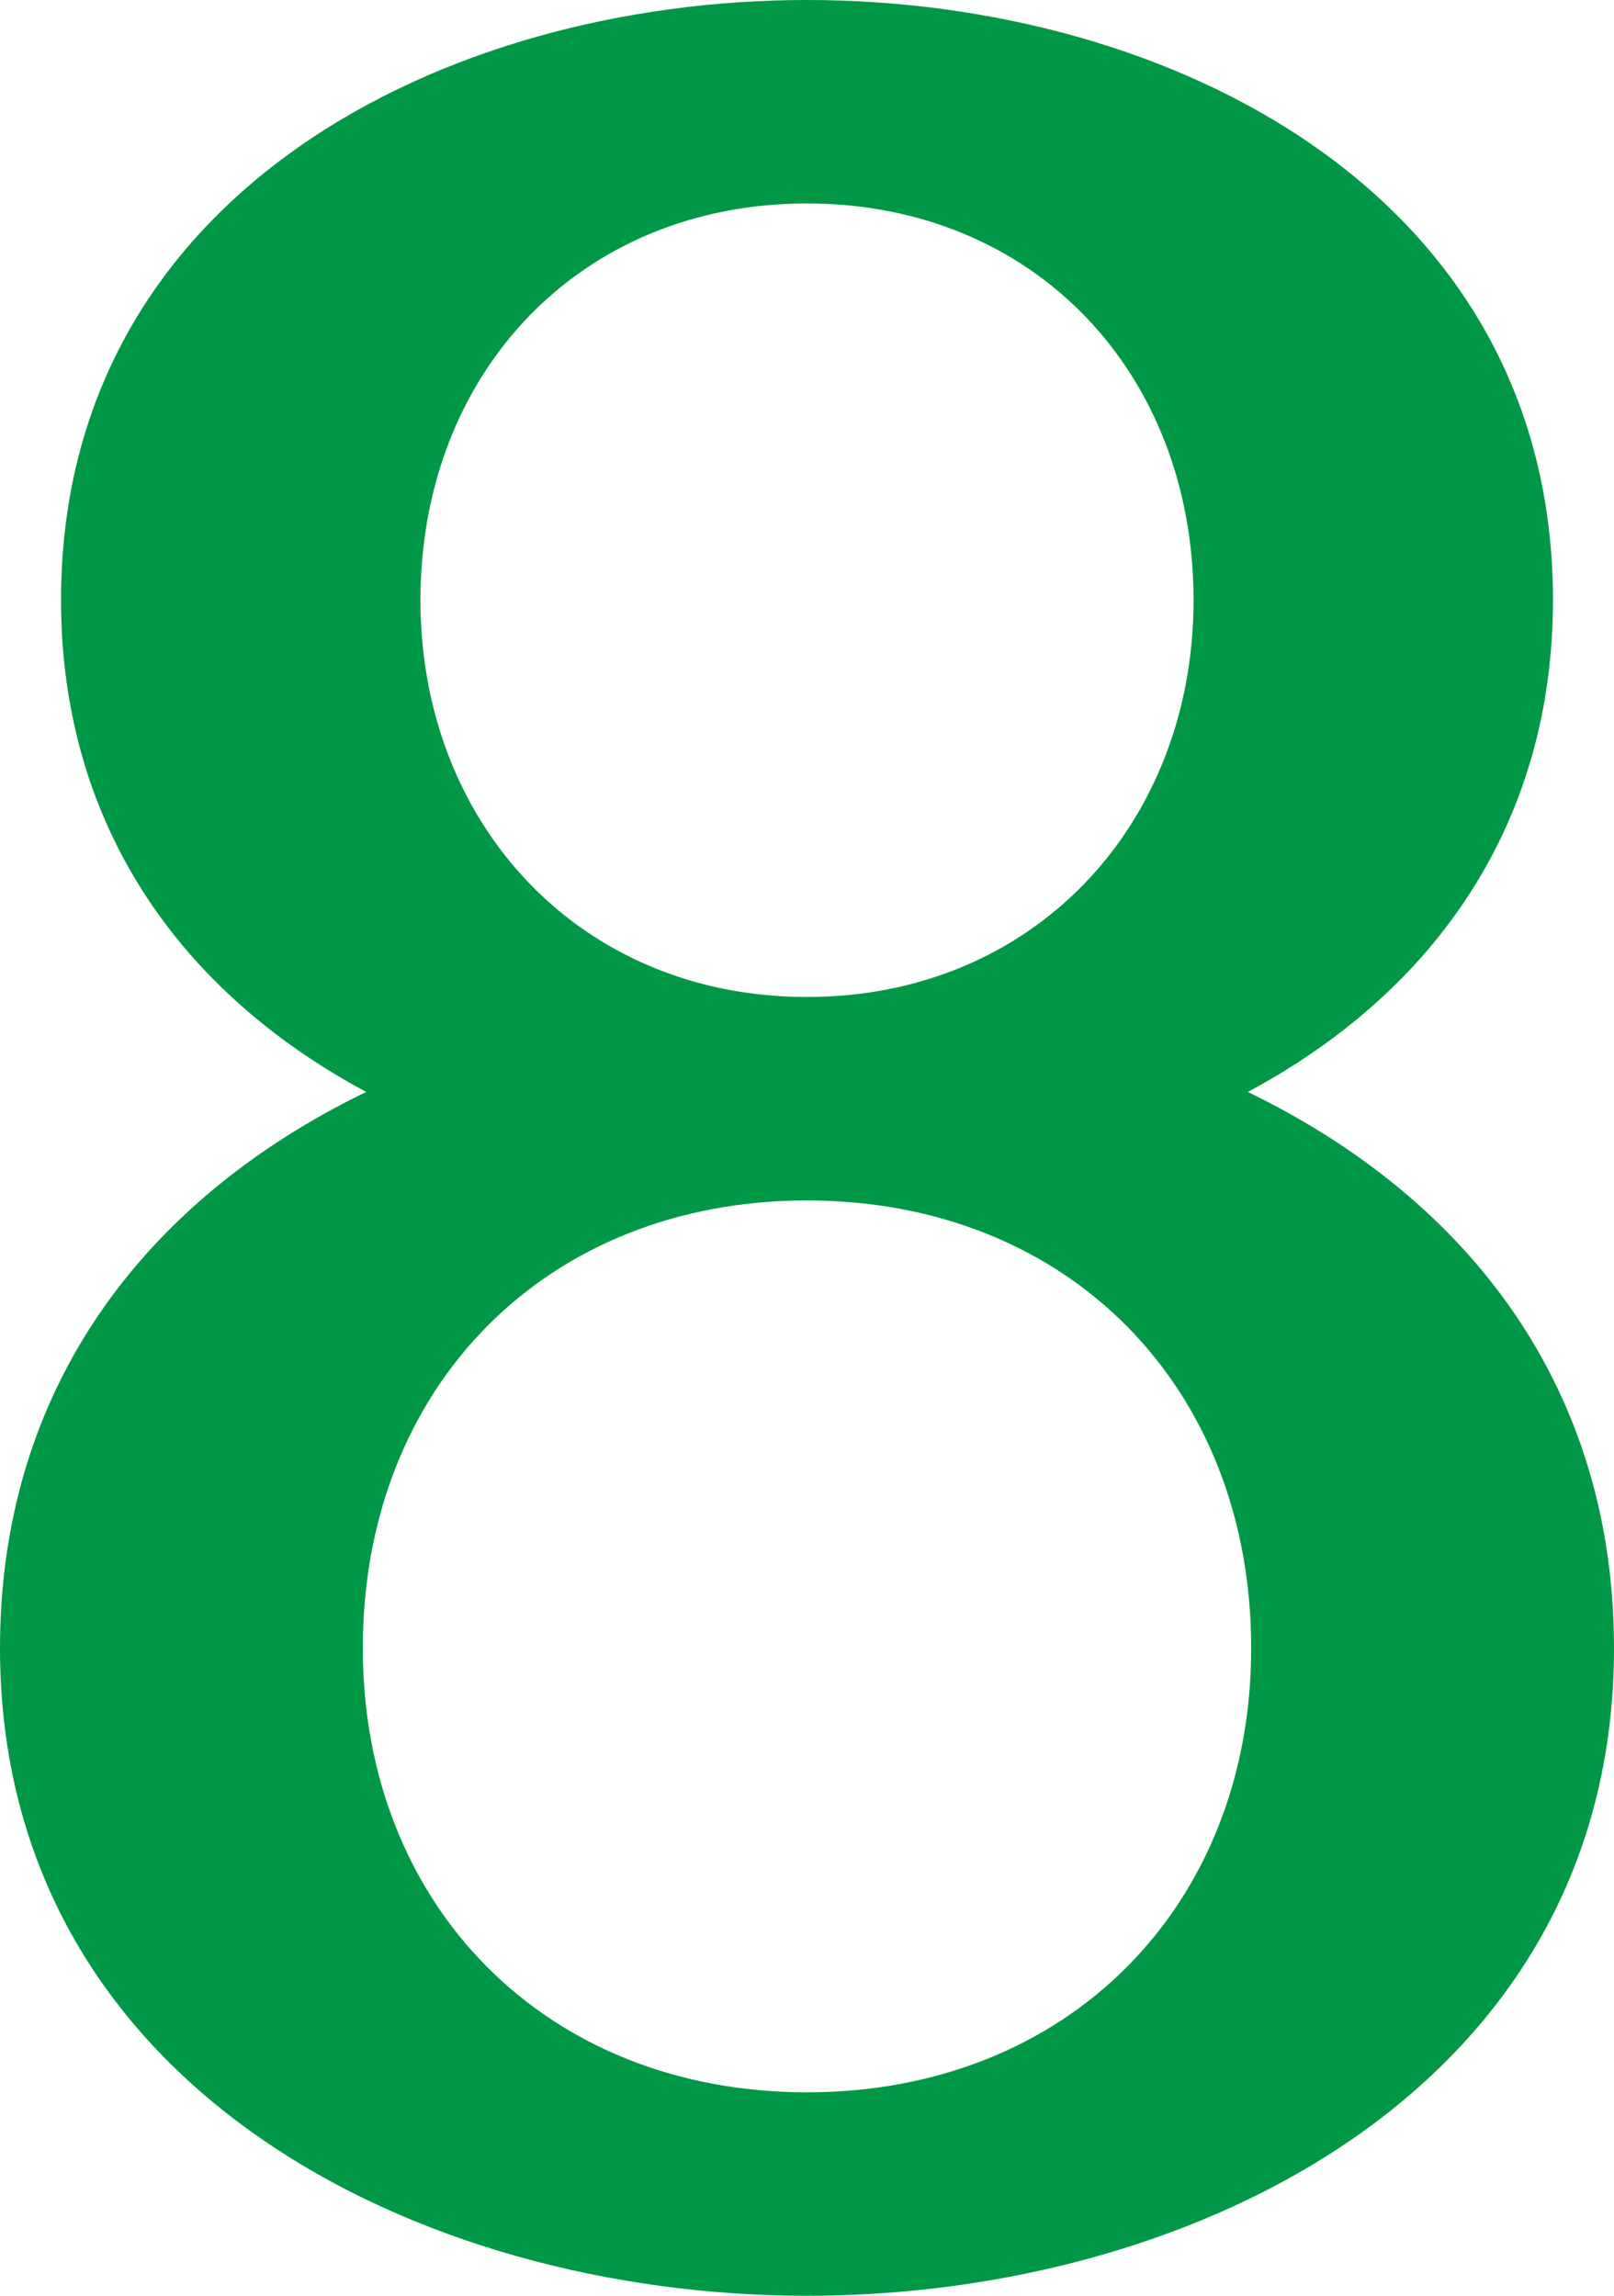 <?xml version="1.0" encoding="UTF-8"?>
<!DOCTYPE svg PUBLIC "-//W3C//DTD SVG 1.1//EN" "http://www.w3.org/Graphics/SVG/1.1/DTD/svg11.dtd">
<!-- Creator: CorelDRAW X8 -->
<svg xmlns="http://www.w3.org/2000/svg" xml:space="preserve" width="476px" height="677px" version="1.1" style="shape-rendering:geometricPrecision; text-rendering:geometricPrecision; image-rendering:optimizeQuality; fill-rule:evenodd; clip-rule:evenodd"
viewBox="0 0 476 677"
 xmlns:xlink="http://www.w3.org/1999/xlink">
 <defs>
  <style type="text/css">
   <![CDATA[
    .fil0 {fill:#009846;fill-rule:nonzero}
   ]]>
  </style>
 </defs>
 <g id="Layer_x0020_1">
  <path class="fil0" d="M458 177c0,65 -34,115 -90,145 66,32 108,88 108,164 0,129 -123,191 -238,191 -115,0 -238,-62 -238,-191 0,-76 42,-132 108,-164 -56,-30 -90,-80 -90,-145 0,-120 113,-177 220,-177 107,0 220,57 220,177zm-106 0c0,-67 -47,-117 -114,-117 -67,0 -114,50 -114,117 0,66 47,117 114,117 67,0 114,-51 114,-117zm17 309c0,-77 -54,-132 -131,-132 -77,0 -131,55 -131,132 0,76 54,131 131,131 77,0 131,-55 131,-131z"/>
 </g>
</svg>
